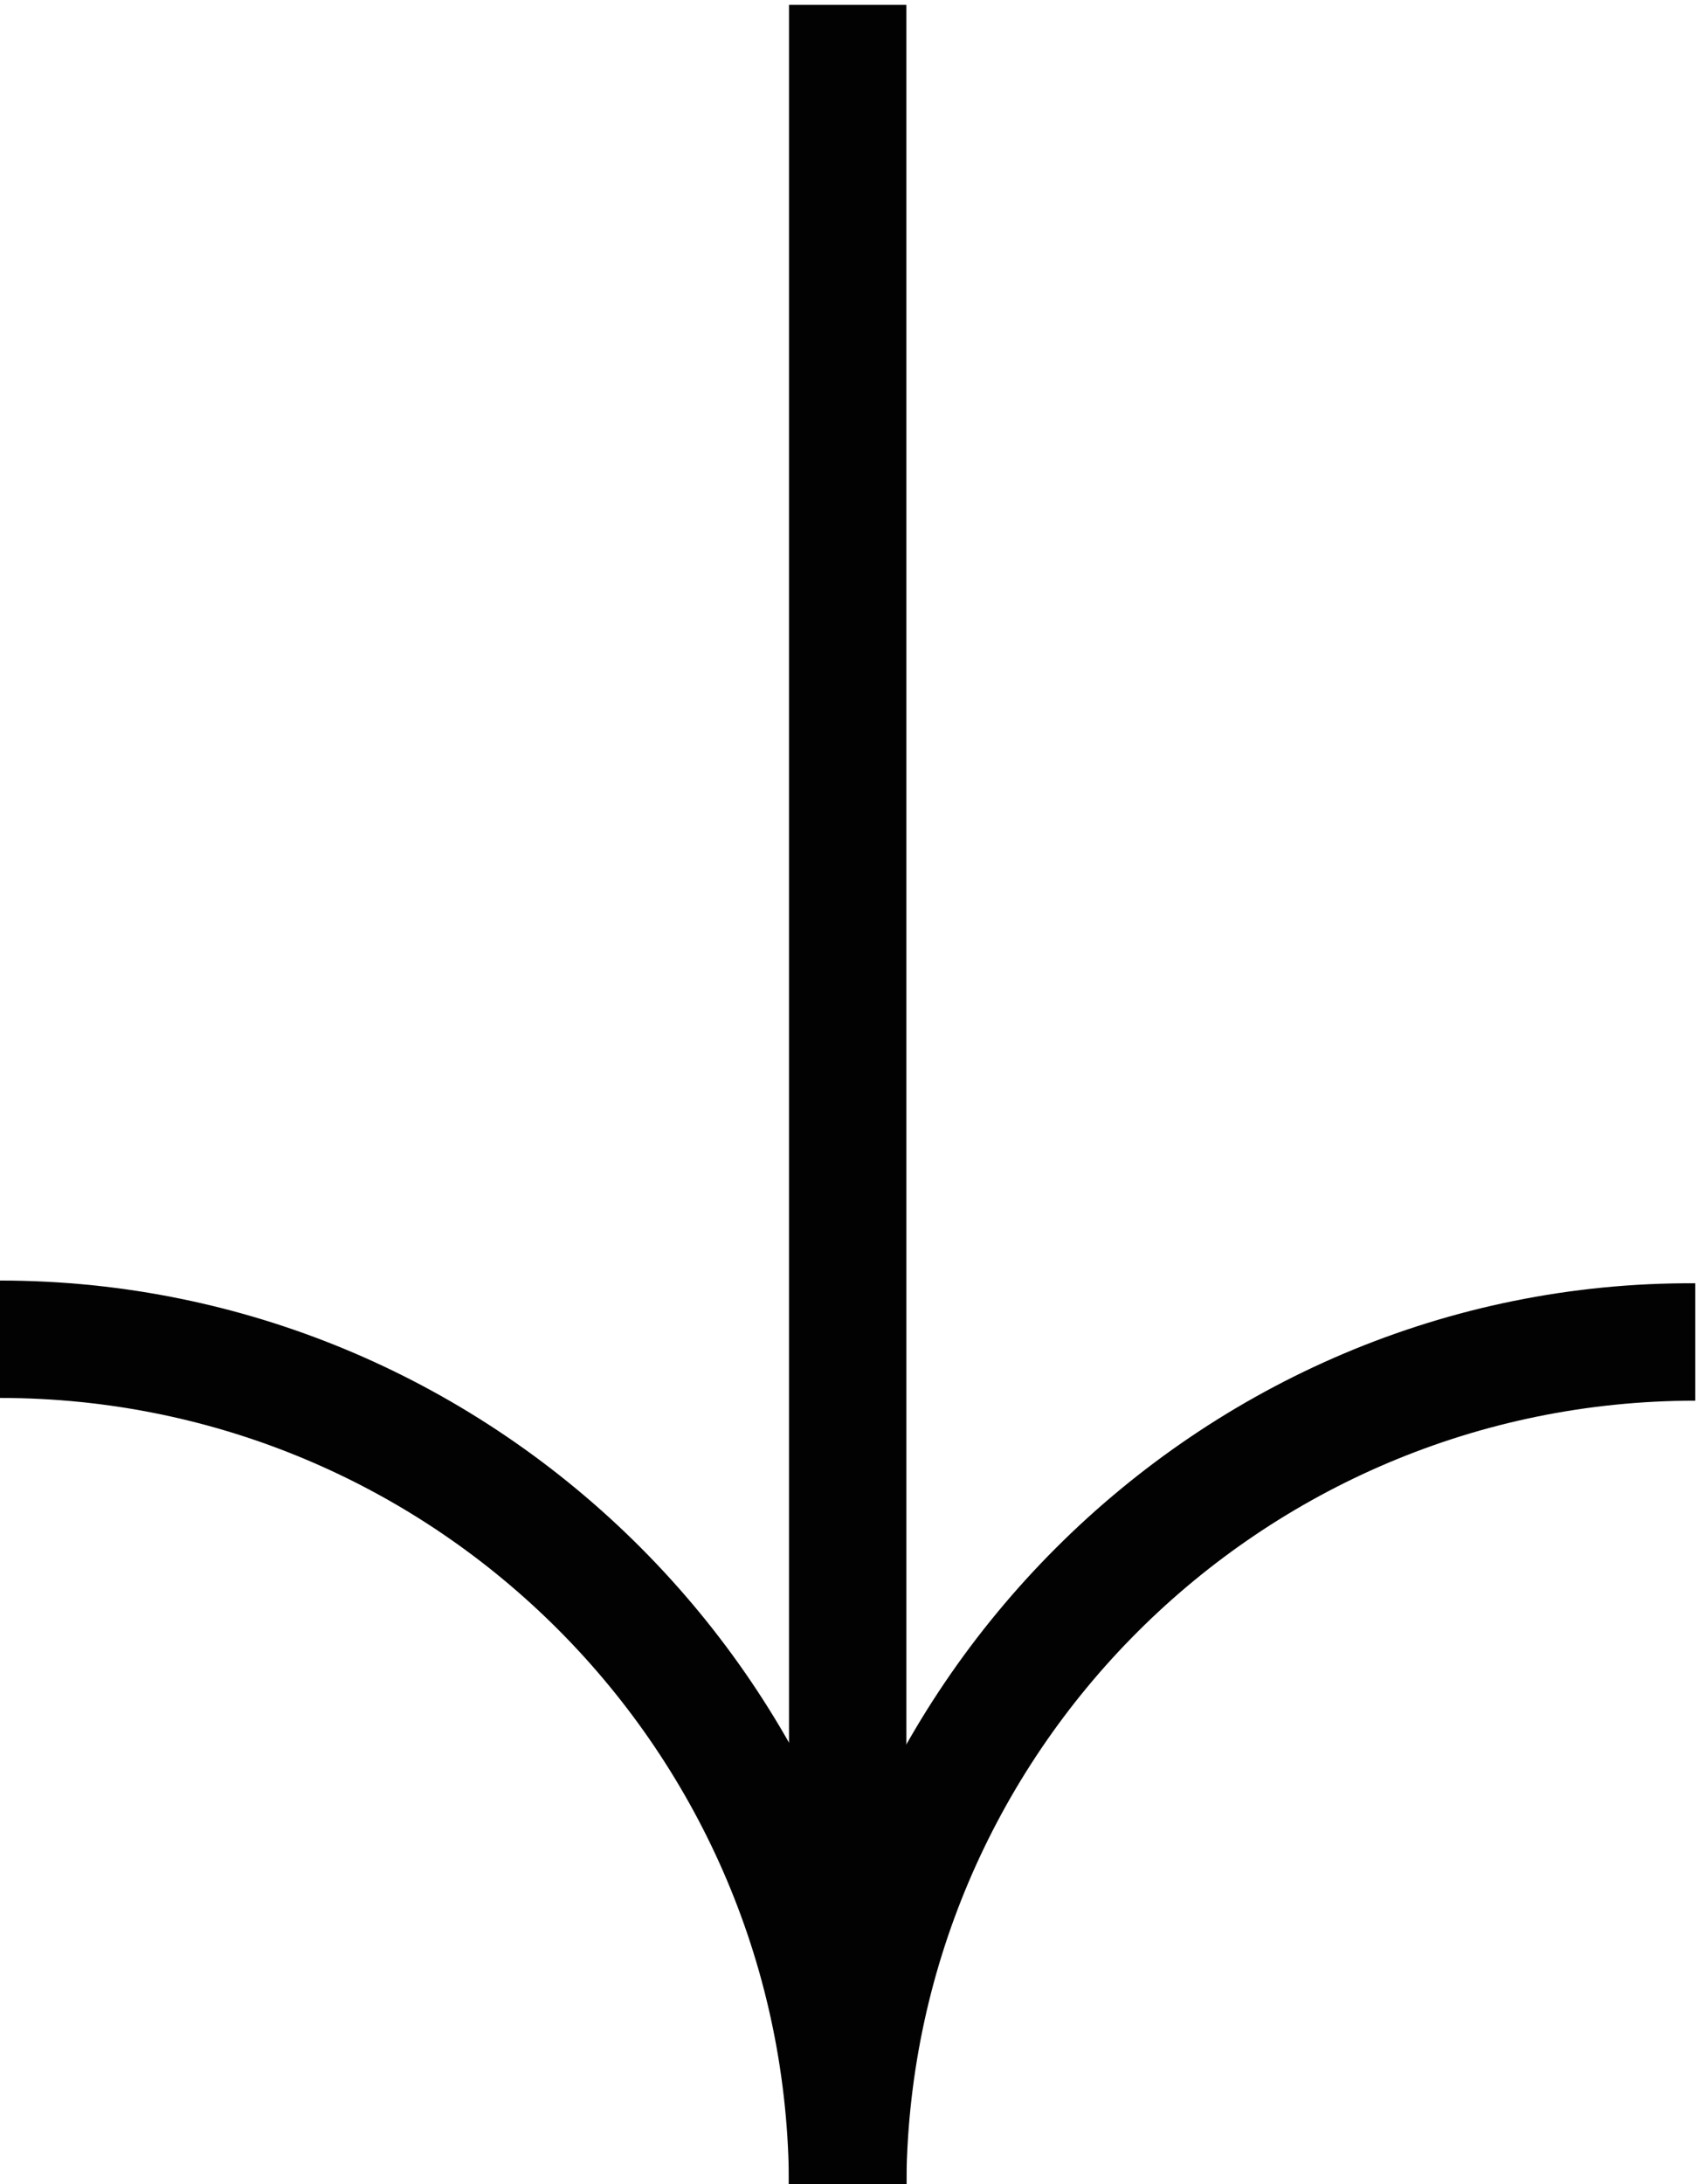 <?xml version="1.0" encoding="utf-8"?>
<!-- Generator: Adobe Illustrator 25.2.3, SVG Export Plug-In . SVG Version: 6.00 Build 0)  -->
<svg version="1.1" id="Ebene_1" xmlns="http://www.w3.org/2000/svg" xmlns:xlink="http://www.w3.org/1999/xlink" x="0px" y="0px"
	 viewBox="0 0 62.2 80" style="enable-background:new 0 0 62.2 80;" xml:space="preserve">
<style type="text/css">
	.st0{fill:#020203;}
</style>
<g>
	<g>
		<path class="st0" d="M28.9,80.2h4.3c0-16,13-28.9,28.9-28.9v-4.3C43.9,46.9,28.9,61.9,28.9,80.2z"/>
	</g>
	<rect x="-8.9" y="38" transform="matrix(6.123234e-17 -1 1 6.123234e-17 -9.098 71.279)" class="st0" width="80" height="4.3"/>
	<g>
		<path class="st0" d="M0,46.9l0,4.3c16,0,28.9,13,28.9,28.9h4.3C33.2,61.9,18.3,46.9,0,46.9z"/>
	</g>
</g>
</svg>
